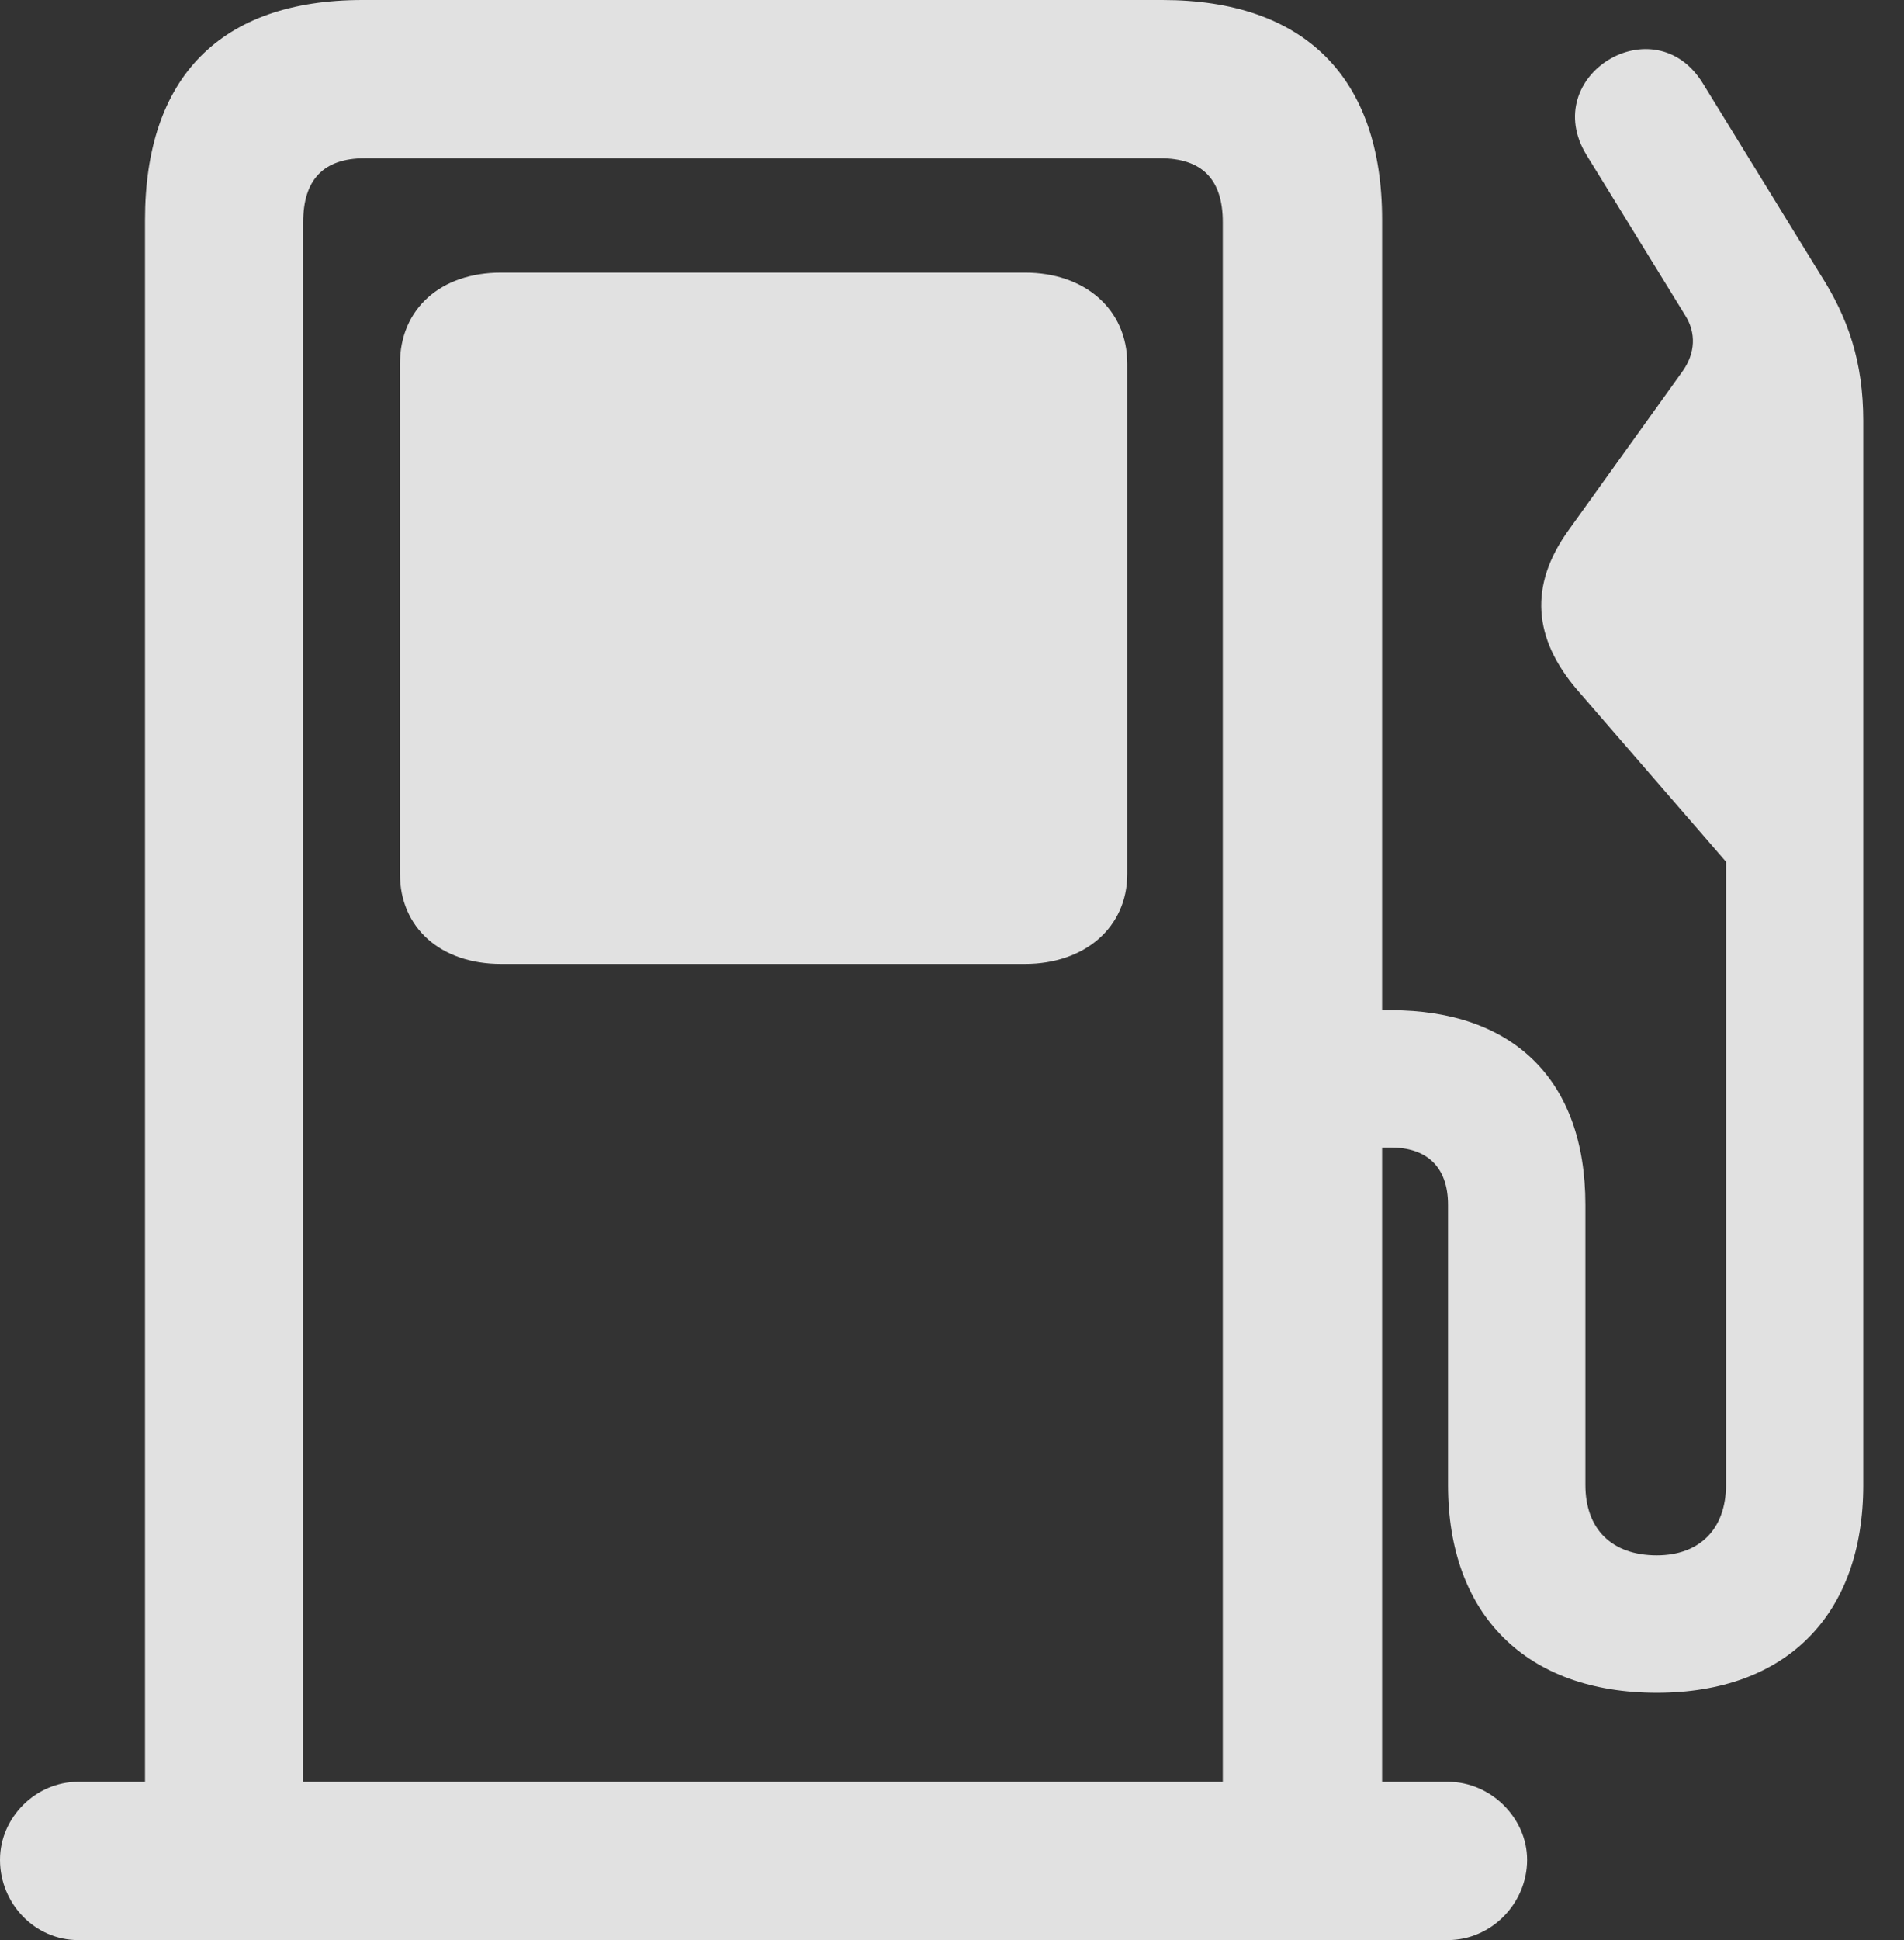 <?xml version="1.0" encoding="UTF-8"?>
<!--Generator: Apple Native CoreSVG 232.5-->
<!DOCTYPE svg
PUBLIC "-//W3C//DTD SVG 1.1//EN"
       "http://www.w3.org/Graphics/SVG/1.1/DTD/svg11.dtd">
<svg version="1.1" xmlns="http://www.w3.org/2000/svg" xmlns:xlink="http://www.w3.org/1999/xlink" width="16.924" height="17.236">
 <rect width="100%" height="100%" fill="#333333" stroke="none"/>
 <g>
  <rect height="17.236" opacity="0" width="16.924" x="0" y="0"/>
  <path d="M12.285 16.602L12.285 1.953C12.285 0.684 11.592 0 10.332 0L3.223 0C1.953 0 1.289 0.693 1.289 1.953L1.289 16.602L2.695 16.602L2.695 1.973C2.695 1.602 2.871 1.406 3.242 1.406L10.312 1.406C10.684 1.406 10.869 1.592 10.869 1.973L10.869 16.602ZM0 16.523C0 16.914 0.312 17.236 0.693 17.236L12.871 17.236C13.252 17.236 13.574 16.914 13.574 16.523C13.574 16.152 13.252 15.83 12.871 15.83L0.693 15.83C0.322 15.83 0 16.143 0 16.523ZM4.453 8.564L9.111 8.564C9.639 8.564 10.02 8.242 10.02 7.764L10.02 3.232C10.02 2.744 9.639 2.422 9.111 2.422L4.453 2.422C3.916 2.422 3.555 2.744 3.555 3.232L3.555 7.764C3.555 8.242 3.916 8.564 4.453 8.564ZM11.621 10.195L12.363 10.195C12.676 10.195 12.871 10.361 12.871 10.703L12.871 13.193C12.871 14.346 13.565 15.039 14.727 15.039C15.879 15.039 16.562 14.346 16.562 13.193L16.562 3.74C16.562 3.213 16.426 2.822 16.182 2.441L15.137 0.742C14.707 0.039 13.672 0.674 14.102 1.377L14.98 2.803C15.078 2.959 15.068 3.135 14.961 3.291L13.945 4.707C13.584 5.205 13.633 5.674 14.014 6.123L15.342 7.656L15.342 13.193C15.342 13.584 15.107 13.818 14.727 13.818C14.326 13.818 14.092 13.584 14.092 13.193L14.092 10.703C14.092 9.59 13.447 8.975 12.363 8.975L11.621 8.975Z" fill="#ffffff" fill-opacity="0.85"/>
 </g>
</svg>

